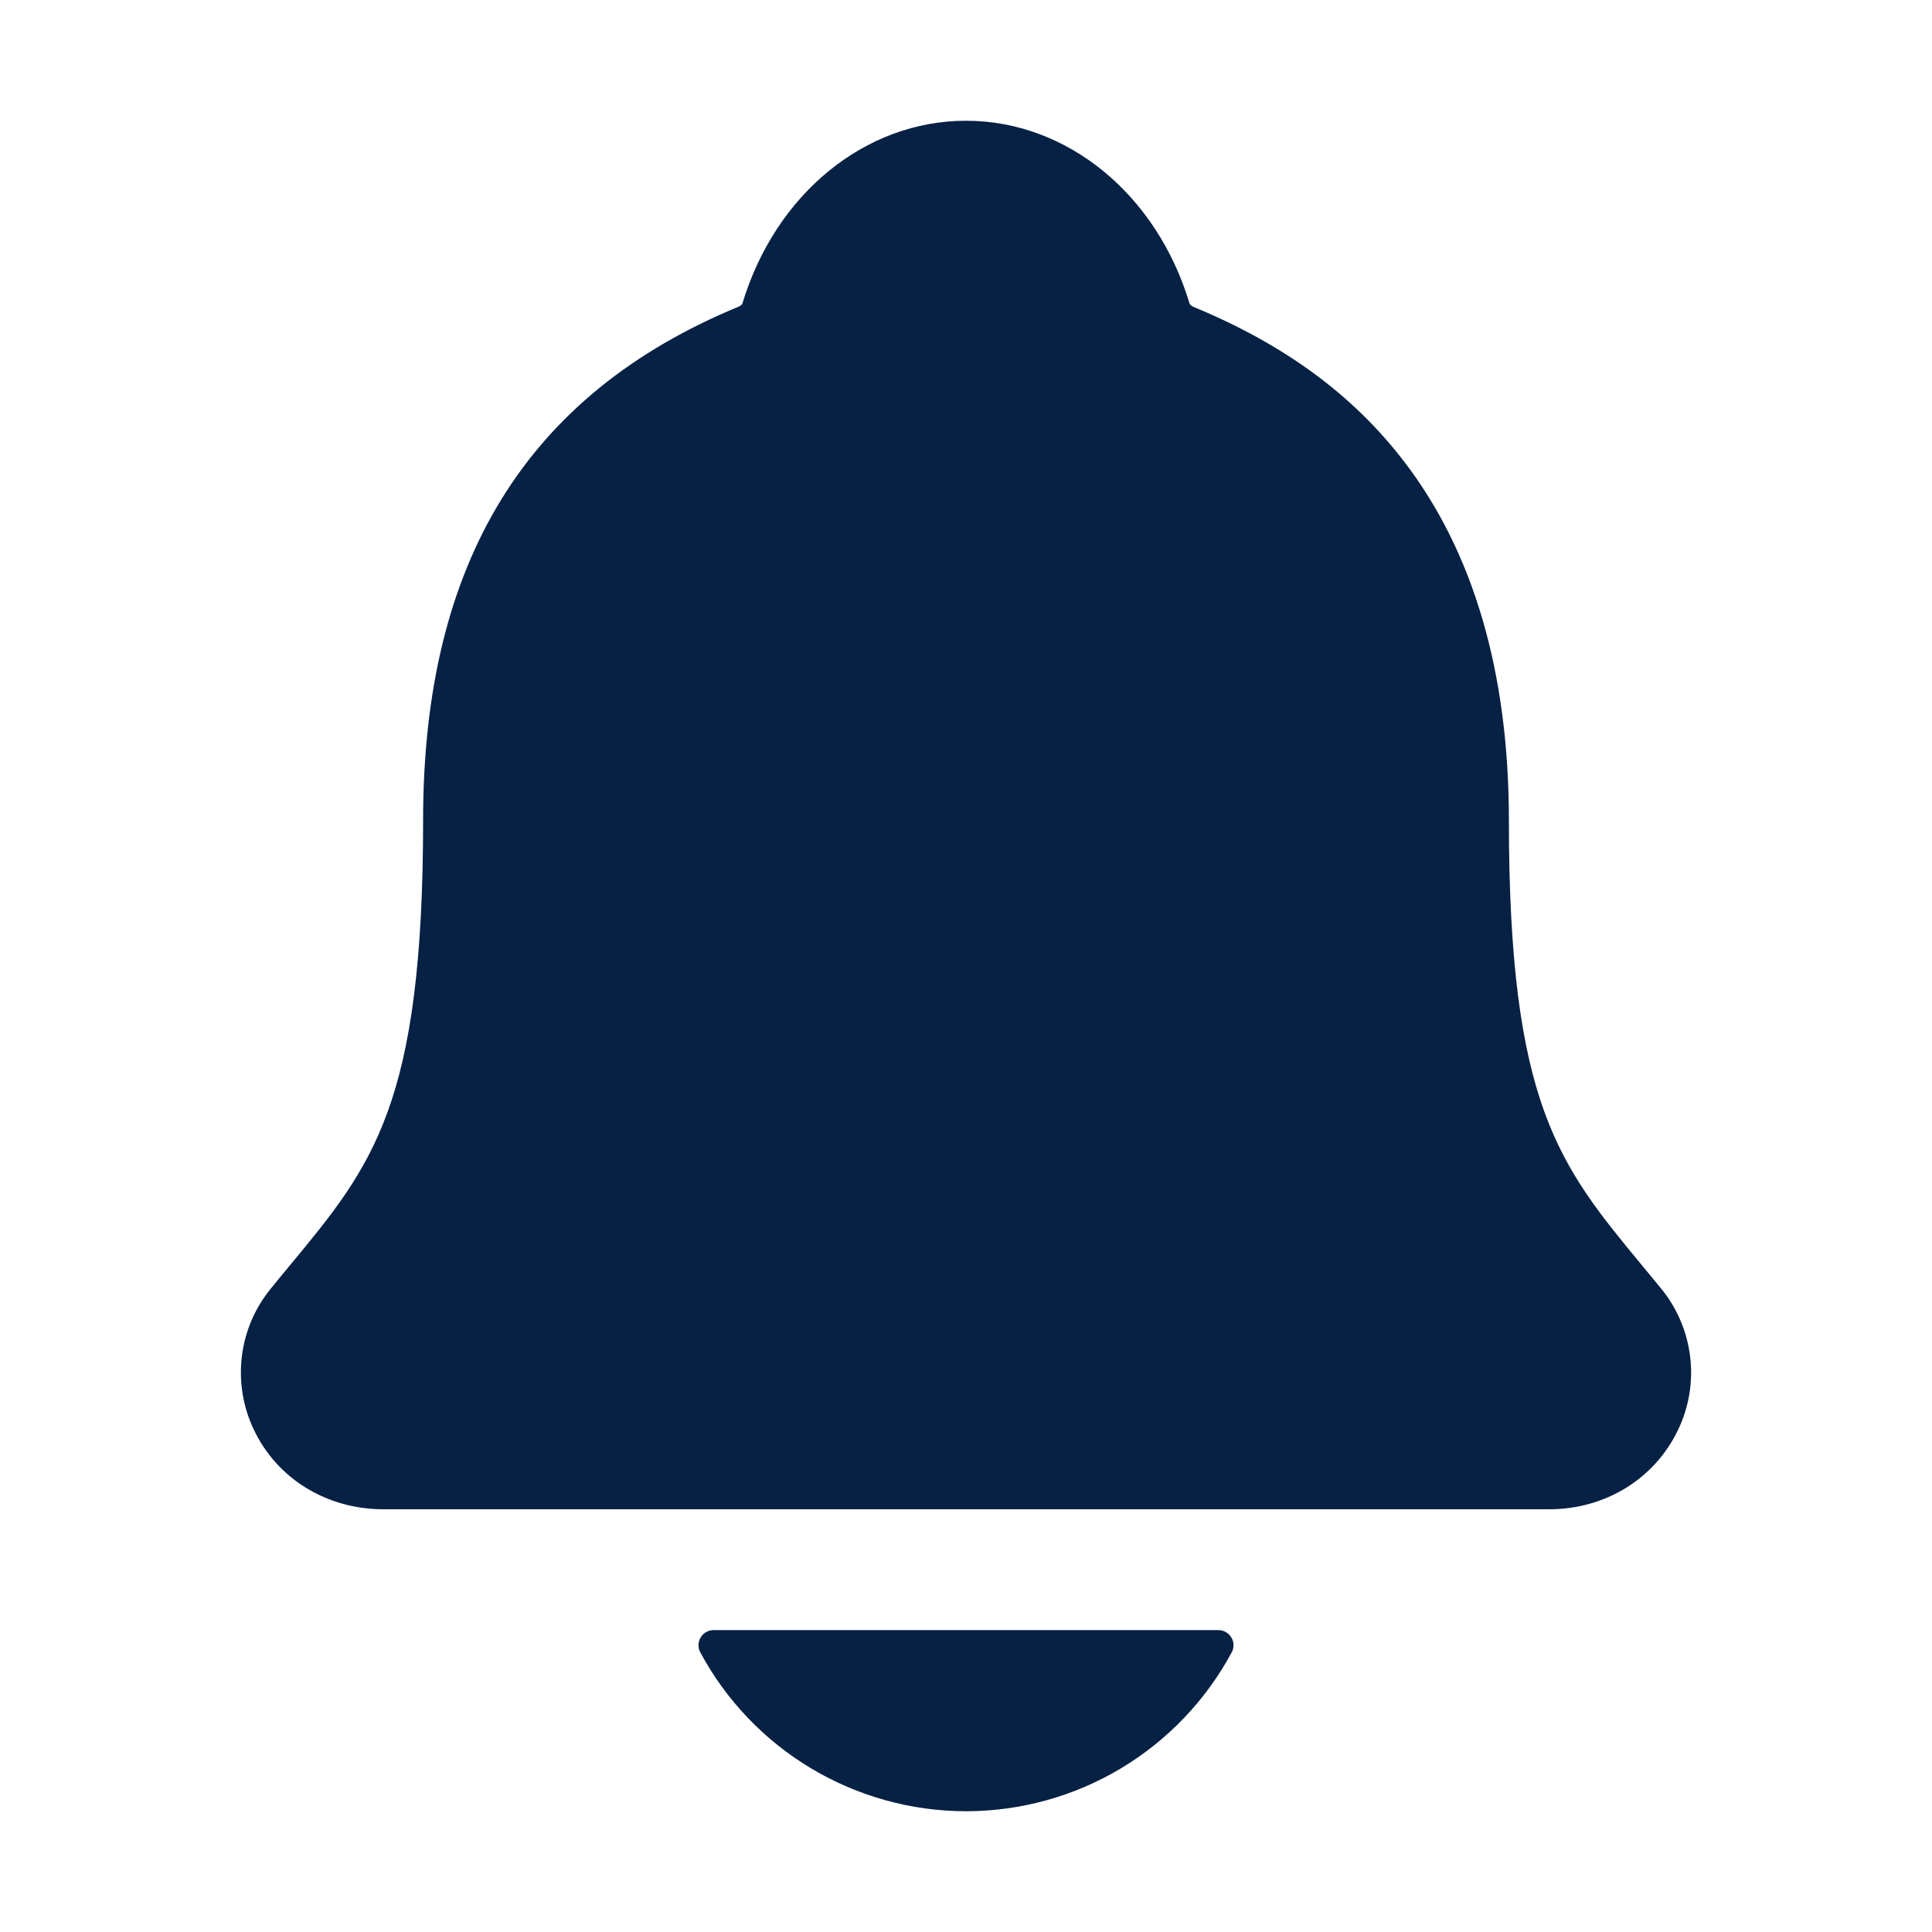 <svg width="30" height="30" viewBox="0 0 30 30" fill="none" xmlns="http://www.w3.org/2000/svg">
<path d="M25.786 19.999C25.689 19.881 25.593 19.764 25.499 19.651C24.21 18.092 23.43 17.151 23.43 12.737C23.43 10.452 22.884 8.577 21.806 7.171C21.012 6.132 19.938 5.344 18.522 4.761C18.504 4.751 18.487 4.738 18.474 4.722C17.965 3.017 16.571 1.875 15 1.875C13.428 1.875 12.036 3.017 11.526 4.72C11.513 4.736 11.497 4.748 11.479 4.758C8.175 6.118 6.57 8.728 6.57 12.735C6.57 17.151 5.791 18.092 4.501 19.649C4.407 19.762 4.312 19.877 4.215 19.997C3.963 20.3 3.804 20.669 3.756 21.059C3.708 21.45 3.772 21.846 3.942 22.201C4.304 22.963 5.074 23.436 5.954 23.436H24.053C24.928 23.436 25.693 22.963 26.056 22.205C26.227 21.85 26.292 21.453 26.244 21.062C26.196 20.671 26.037 20.302 25.786 19.999V19.999Z" fill="#062144"/>
<path d="M15 28.125C15.846 28.124 16.677 27.895 17.404 27.46C18.13 27.025 18.726 26.402 19.127 25.656C19.146 25.621 19.155 25.581 19.154 25.54C19.153 25.5 19.141 25.46 19.12 25.426C19.1 25.391 19.07 25.363 19.035 25.343C19 25.323 18.96 25.312 18.92 25.312H11.081C11.04 25.312 11.001 25.323 10.965 25.343C10.93 25.362 10.9 25.391 10.88 25.426C10.859 25.46 10.847 25.5 10.846 25.54C10.845 25.581 10.854 25.621 10.873 25.656C11.274 26.402 11.869 27.025 12.596 27.46C13.322 27.894 14.153 28.124 15 28.125Z" fill="#062144"/>
</svg>
